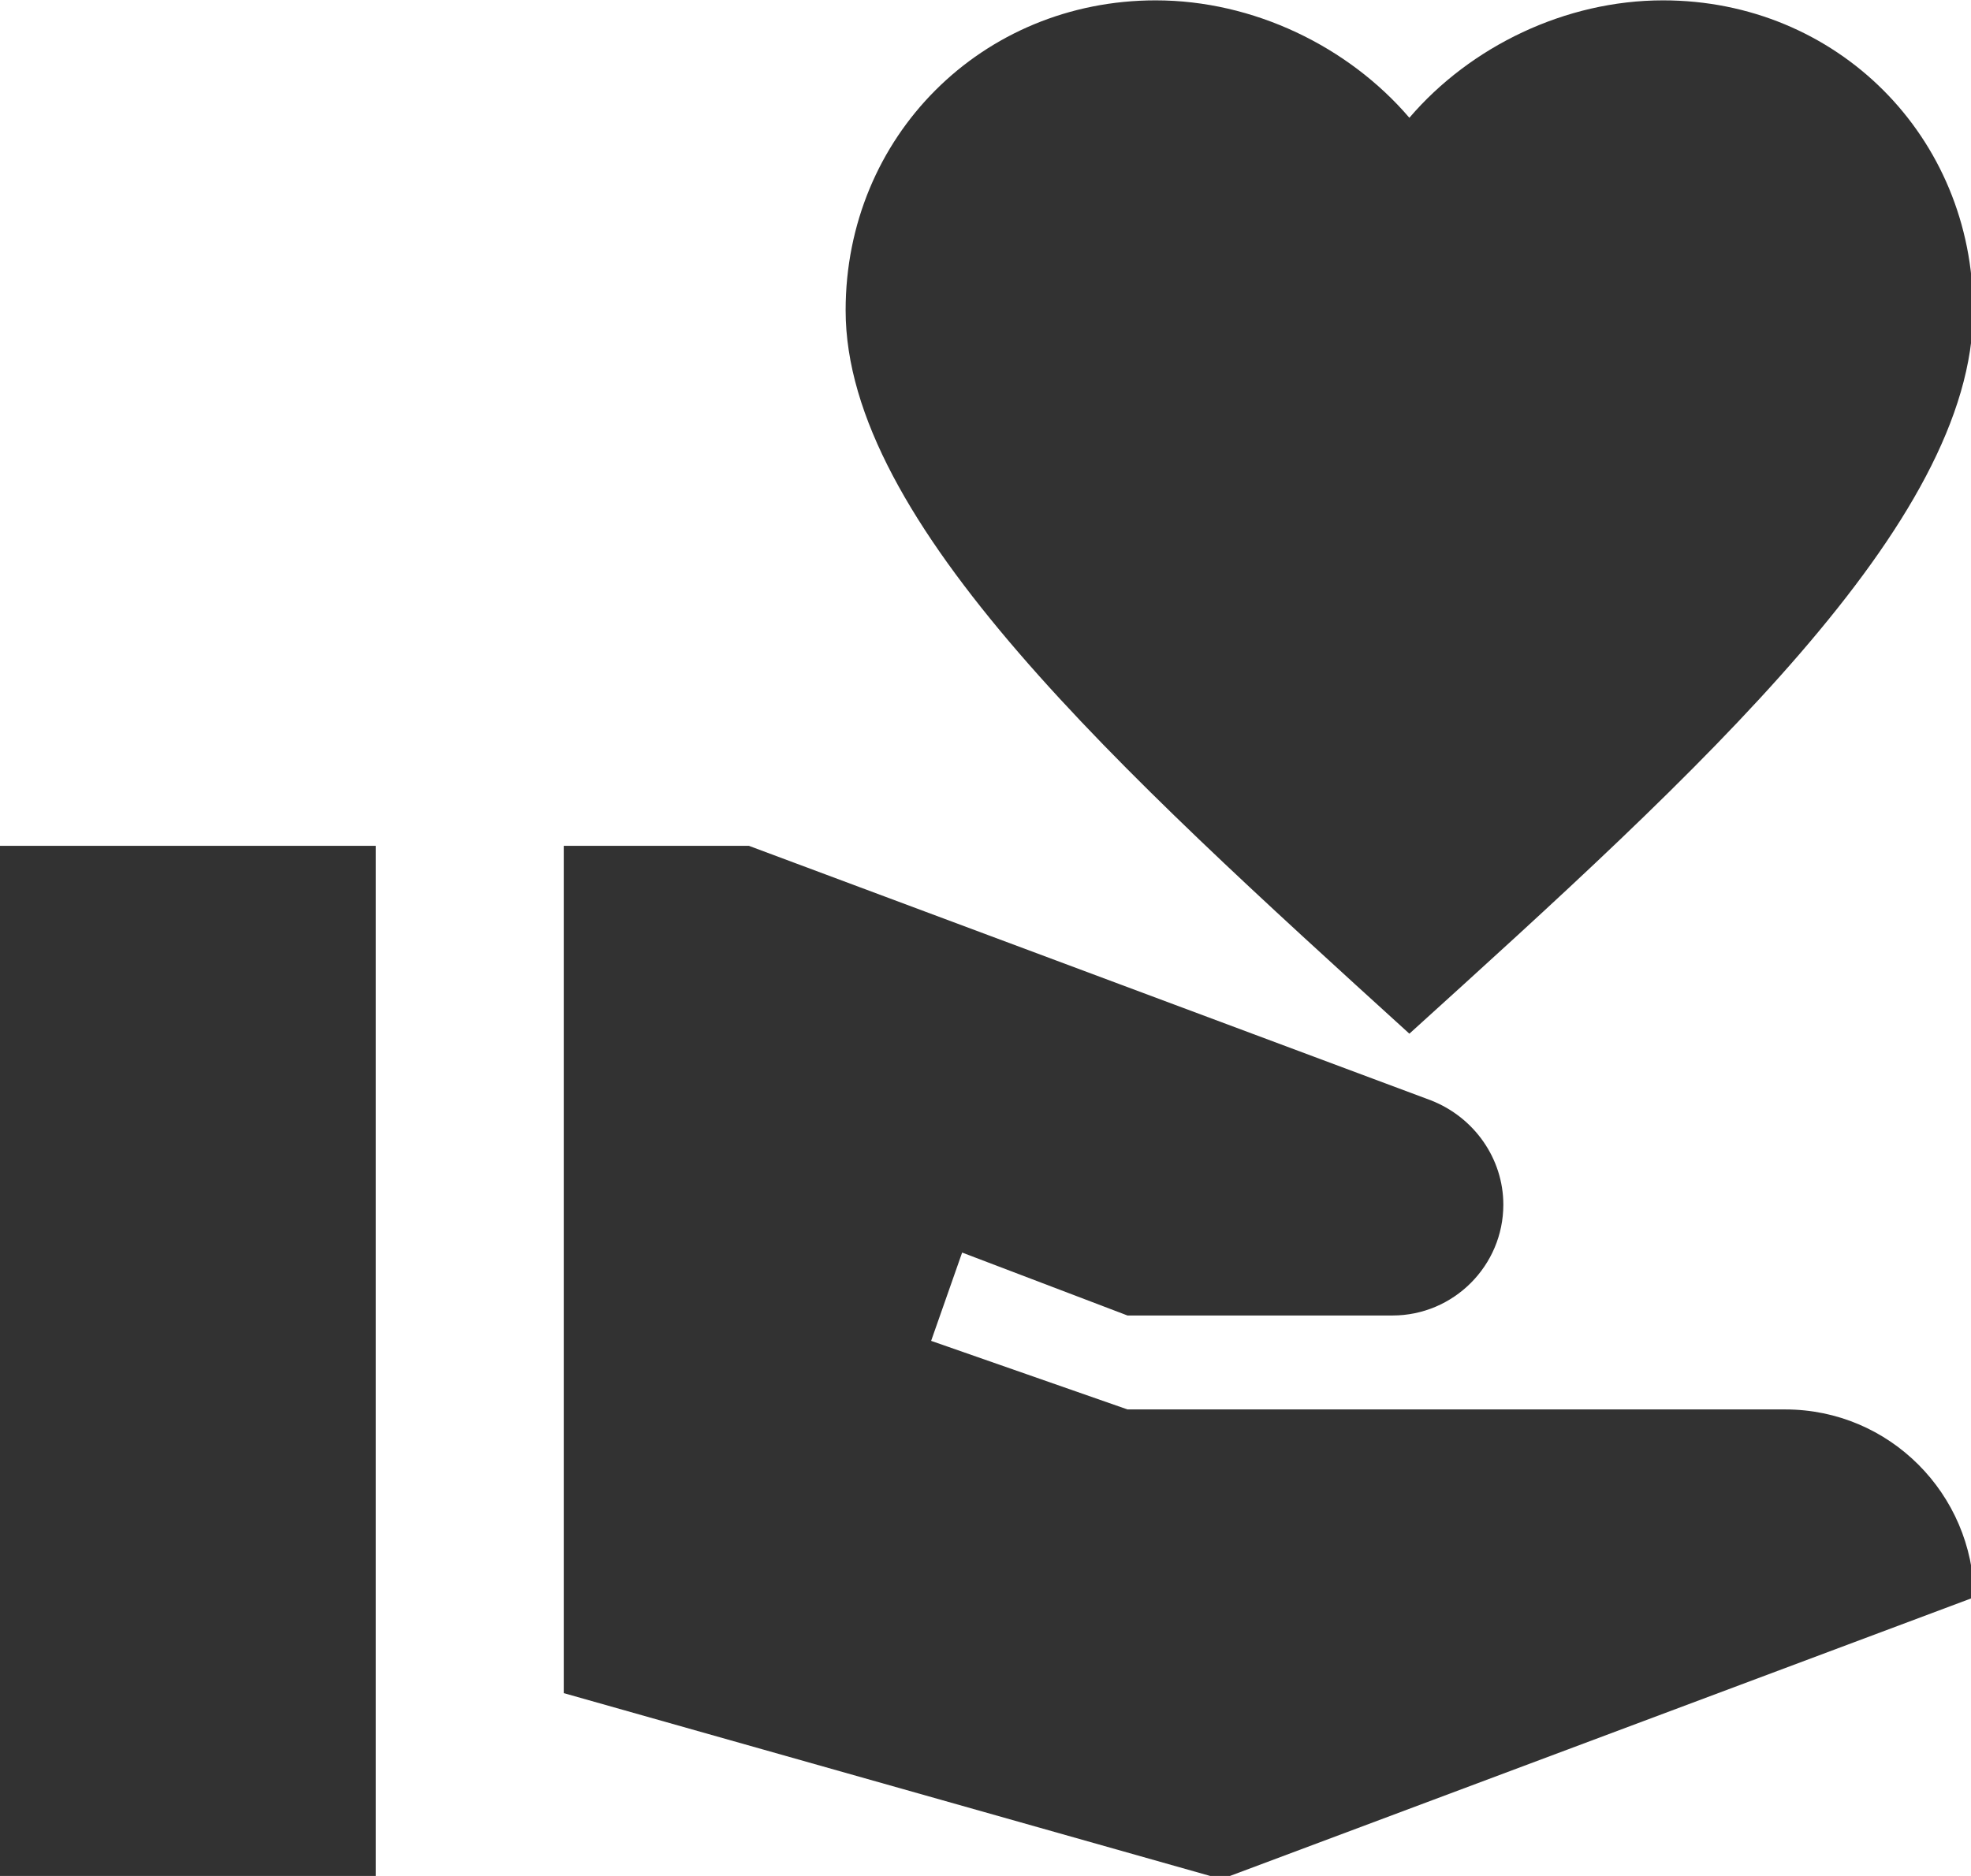 <?xml version="1.0" encoding="UTF-8" standalone="no"?>
<!-- Created with Inkscape (http://www.inkscape.org/) -->

<svg
   id="svg1100"
   version="1.1"
   viewBox="0 0 5.559 5.292"
   height="5.292mm"
   width="5.559mm"
   xmlns="http://www.w3.org/2000/svg"
   xmlns:svg="http://www.w3.org/2000/svg">
  <defs
     id="defs1097" />
  <g
     id="New_Layer_1652809083.9985554"
     style="display:inline"
     transform="translate(-31.352,-837.238)">
    <path
       fill="#323232"
       d="M 5,11 H 1 V 22 H 5 Z M 16,3.25 C 16.65,2.49 17.66,2 18.7,2 20.55,2 22,3.45 22,5.3 22,7.57 19.09,10.2 16,13 12.91,10.19 10,7.56 10,5.3 10,3.45 11.45,2 13.3,2 14.34,2 15.35,2.49 16,3.25 Z M 20,17 H 13 L 10.91,16.27 11.24,15.33 13,16 h 2.82 C 16.47,16 17,15.47 17,14.82 17,14.33 16.69,13.89 16.23,13.71 L 8.97,11 H 7 v 9.02 L 14,22 22.01,19 C 22,17.9 21.11,17 20,17 Z"
       id="path13321"
       transform="matrix(0.265,0,0,0.265,31.087,836.709)" />
  </g>
</svg>
